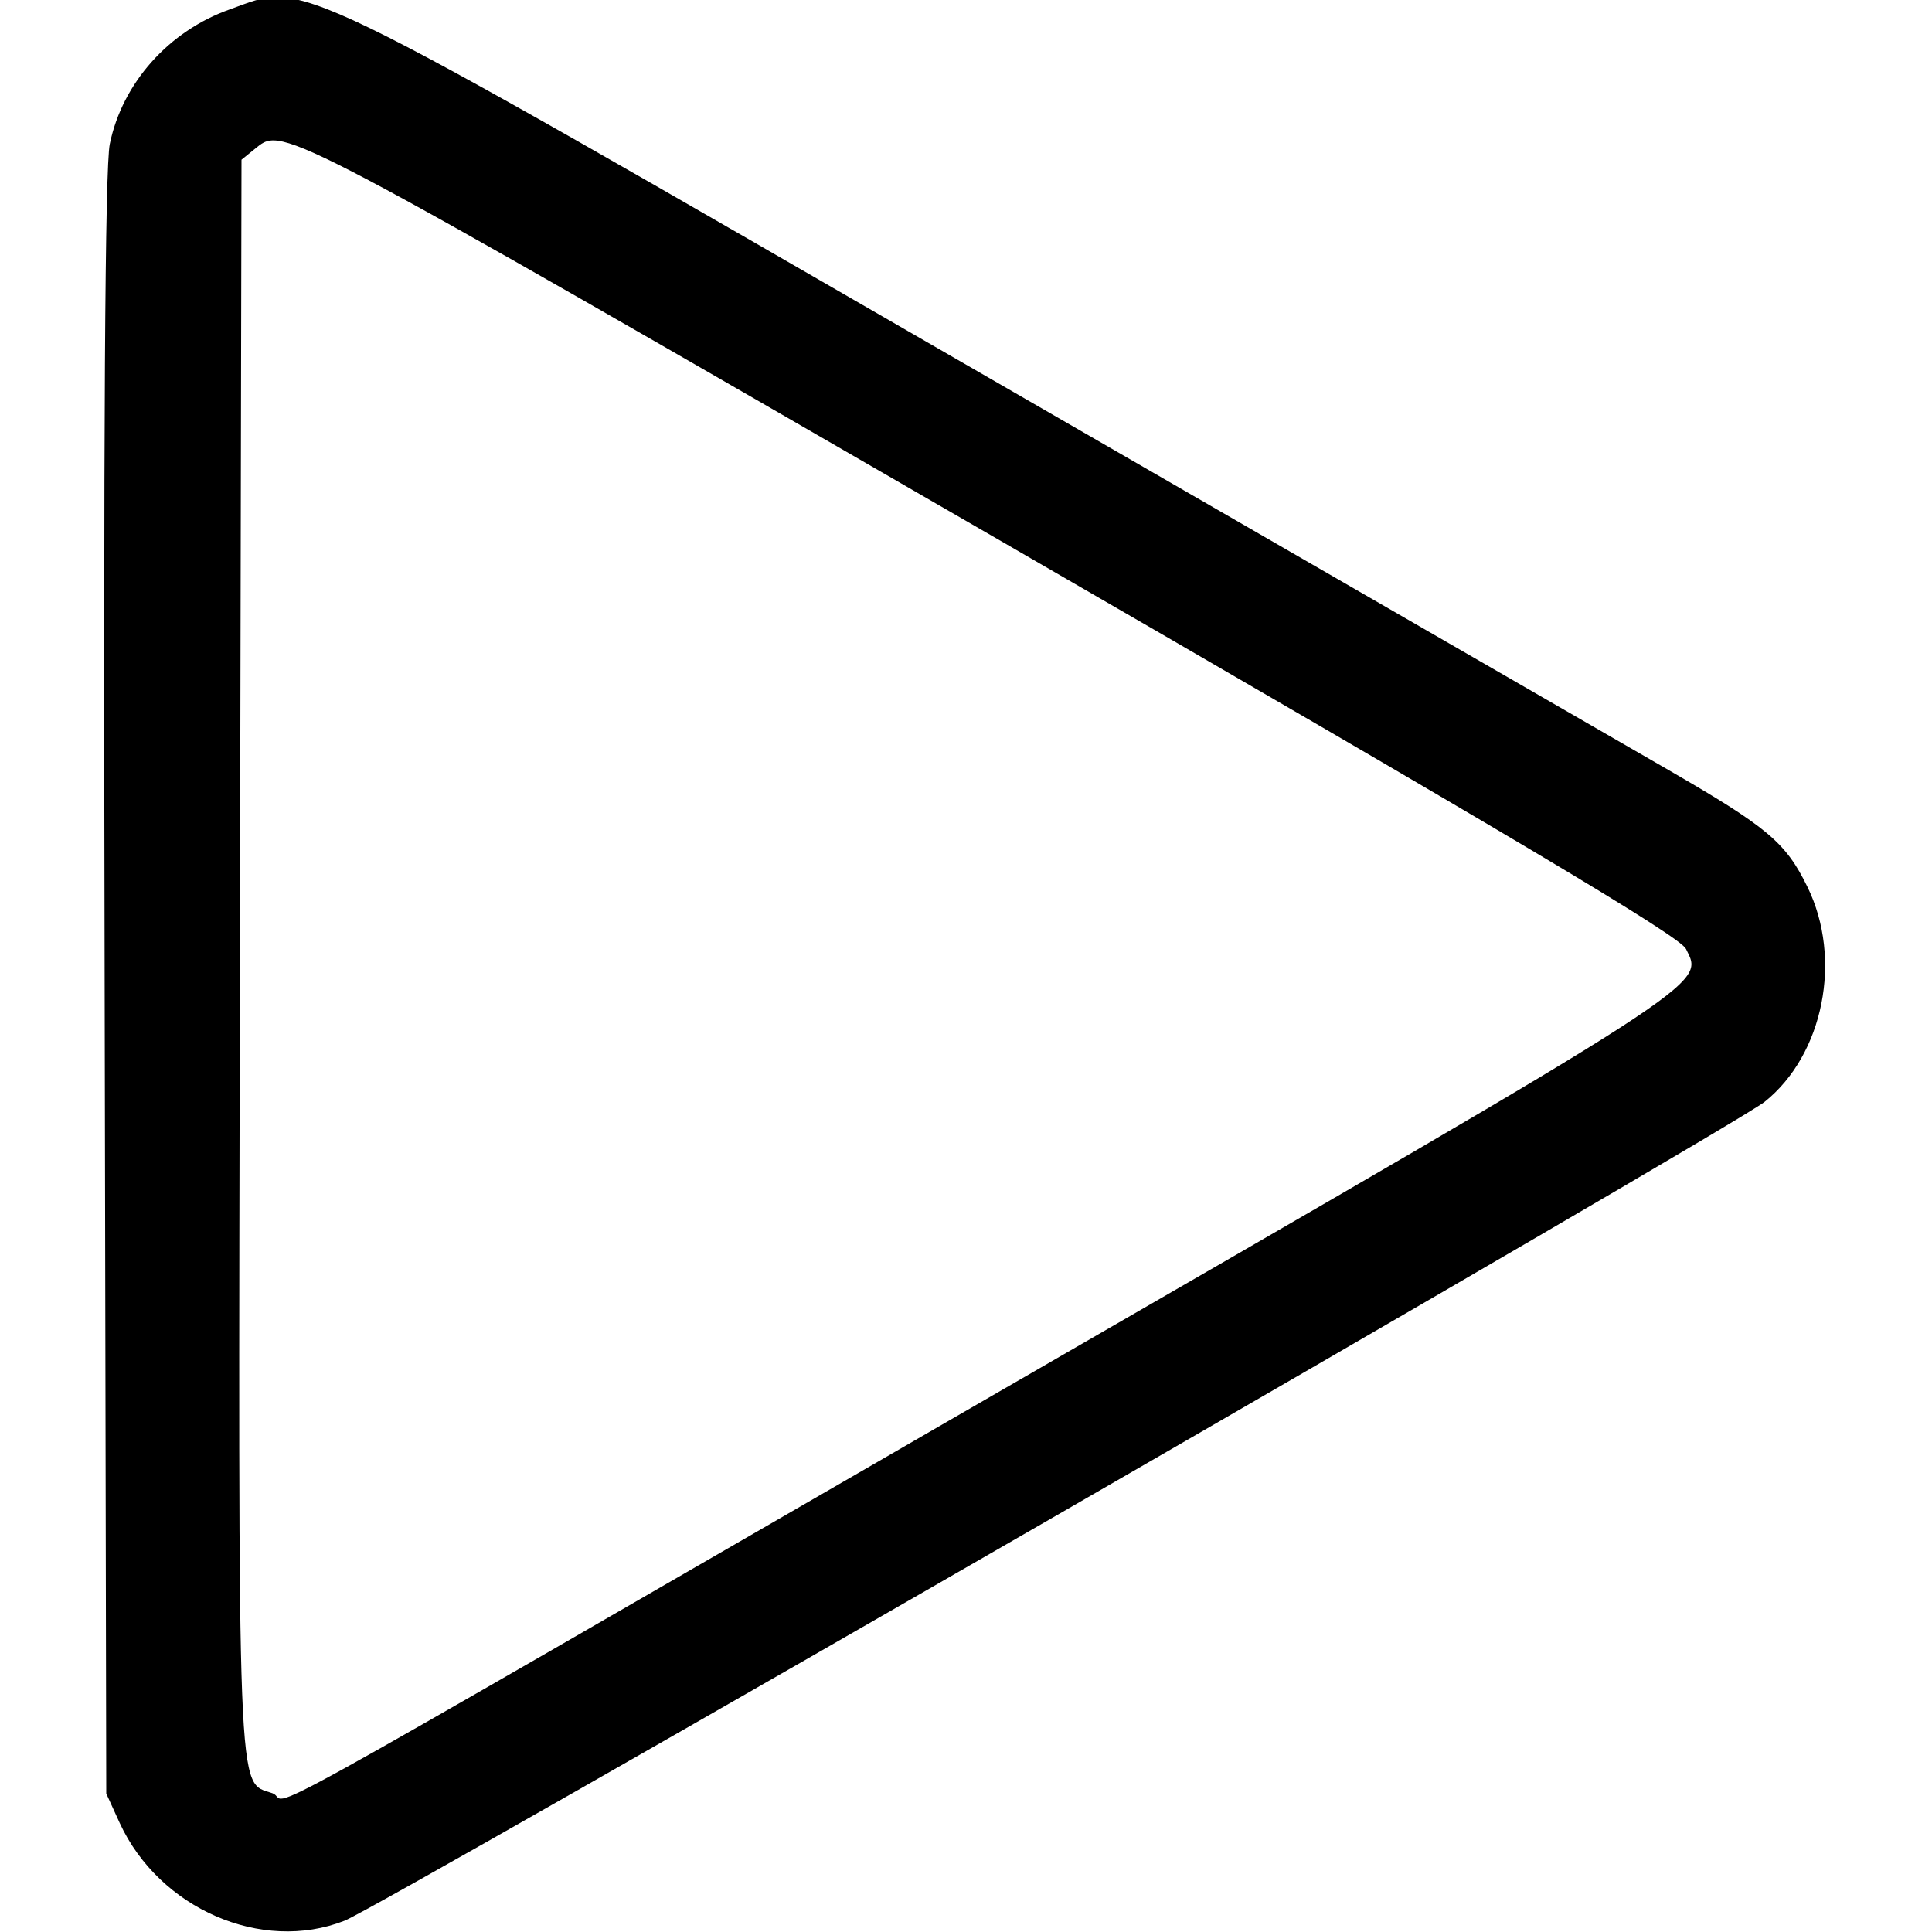 <?xml version="1.0" standalone="no"?>
<!DOCTYPE svg PUBLIC "-//W3C//DTD SVG 20010904//EN"
 "http://www.w3.org/TR/2001/REC-SVG-20010904/DTD/svg10.dtd">
<svg version="1.0" xmlns="http://www.w3.org/2000/svg"
 width="300pt" height="300pt" viewBox="0 0 300 300"
 preserveAspectRatio="xMidYMid meet">
<g transform="translate(0,300) scale(0.05,-0.05)"
fill="#000000" stroke="none">
<path d="M714 5971 c-190 -67 -334 -229 -373 -418 -15 -71 -20 -887 -16 -2613
l5 -2510 42 -92 c123 -266 441 -404 698 -303 119 47 4309 2463 4410 2543 183
146 243 444 133 668 -68 139 -124 185 -437 366 -135 78 -1099 634 -2142 1236
-2176 1256 -2079 1209 -2320 1123z m2356 -1629 c1632 -943 2146 -1249 2166
-1289 56 -114 101 -85 -2116 -1365 -2493 -1440 -2206 -1281 -2274 -1257 -111
39 -106 -77 -101 2596 l5 2477 47 38 c82 66 87 63 2273 -1200z"/>
</g>
</svg>
